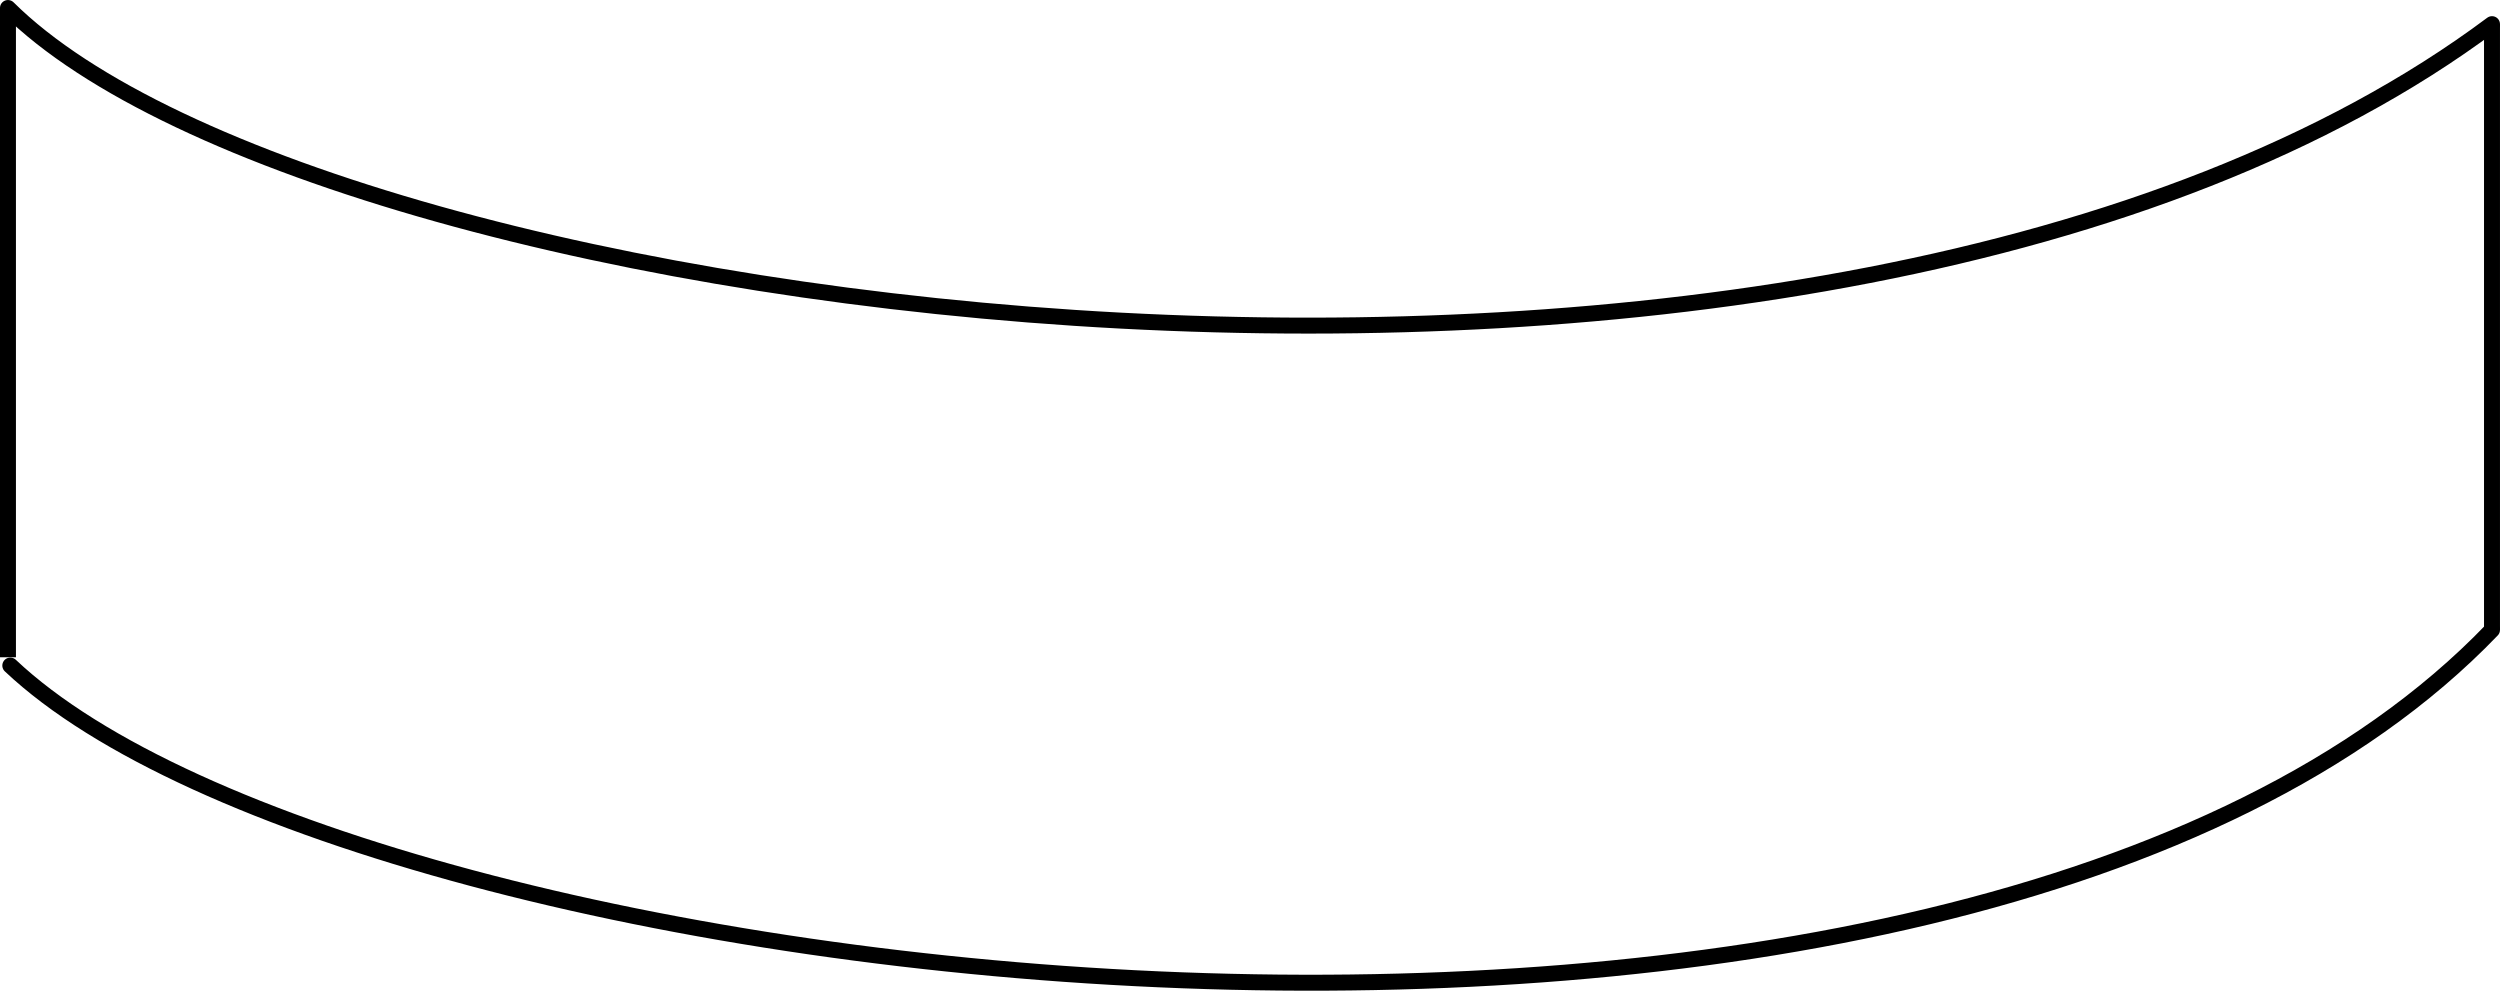 <?xml version="1.0" encoding="UTF-8" standalone="no"?>
<svg
   xmlns:dc="http://purl.org/dc/elements/1.1/"
   xmlns:cc="http://creativecommons.org/ns#"
   xmlns:rdf="http://www.w3.org/1999/02/22-rdf-syntax-ns#"
   xmlns:svg="http://www.w3.org/2000/svg"
   xmlns="http://www.w3.org/2000/svg"
   xmlns:sodipodi="http://sodipodi.sourceforge.net/DTD/sodipodi-0.dtd"
   xmlns:inkscape="http://www.inkscape.org/namespaces/inkscape"
   sodipodi:docname="filter21.svg"
   inkscape:version="1.0 (4035a4fb49, 2020-05-01)"
   id="svg1512"
   version="1.1"
   viewBox="0 0 66.253 26.255"
   height="26.255mm"
   width="66.253mm">
  <defs
     id="defs1506" />
  <sodipodi:namedview
     inkscape:window-maximized="1"
     inkscape:window-y="-8"
     inkscape:window-x="-8"
     inkscape:window-height="705"
     inkscape:window-width="1366"
     showgrid="false"
     inkscape:document-rotation="0"
     inkscape:current-layer="layer1"
     inkscape:document-units="mm"
     inkscape:cy="2.894104"
     inkscape:cx="137.29595"
     inkscape:zoom="1.979899"
     inkscape:pageshadow="2"
     inkscape:pageopacity="0.0"
     borderopacity="1.0"
     bordercolor="#666666"
     pagecolor="#ffffff"
     id="base" />
  <g
     transform="translate(-91.623,-241.58)"
     id="layer1"
     inkscape:groupmode="layer"
     inkscape:label="Layer 1">
    <path
       inkscape:export-ydpi="96.099998"
       inkscape:export-xdpi="96.099998"
       inkscape:export-filename="C:\Users\Nisha\filter21.png"
       sodipodi:nodetypes="cc"
       id="path1436"
       d="m 91.896,259.218 c 9.301,8.786 51.636,13.773 65.768,-0.945"
       style="fill:none;stroke:#000000;stroke-width:0.423;stroke-linecap:round;stroke-linejoin:miter;stroke-miterlimit:4;stroke-dasharray:none;stroke-opacity:1" />
    <path
       inkscape:export-filename="C:\Users\Nisha\filter21.png"
       inkscape:export-ydpi="96.099998"
       inkscape:export-xdpi="96.099998"
       style="fill:none;stroke:#000000;stroke-width:0.423;stroke-linecap:butt;stroke-linejoin:miter;stroke-miterlimit:4;stroke-dasharray:none;stroke-opacity:1"
       d="m 157.664,242.22 c 0,16.053 0,16.053 0,16.053"
       id="path1610" />
    <path
       inkscape:export-filename="C:\Users\Nisha\filter21.png"
       inkscape:export-ydpi="96.099998"
       inkscape:export-xdpi="96.099998"
       style="fill:none;stroke:#000000;stroke-width:0.423;stroke-linecap:butt;stroke-linejoin:miter;stroke-miterlimit:4;stroke-dasharray:none;stroke-opacity:1"
       d="m 91.834,241.792 c 0,17.207 0,17.207 0,17.207"
       id="path1612" />
    <path
       inkscape:export-ydpi="96.099998"
       inkscape:export-xdpi="96.099998"
       inkscape:export-filename="C:\Users\Nisha\filter21.png"
       style="fill:none;stroke:#000000;stroke-width:0.423;stroke-linecap:round;stroke-linejoin:miter;stroke-miterlimit:4;stroke-dasharray:none;stroke-opacity:1"
       d="m 91.834,241.792 c 8.454,8.395 48.253,13.556 65.83,0.428"
       id="path1436-3"
       sodipodi:nodetypes="cc" />
  </g>
</svg>
